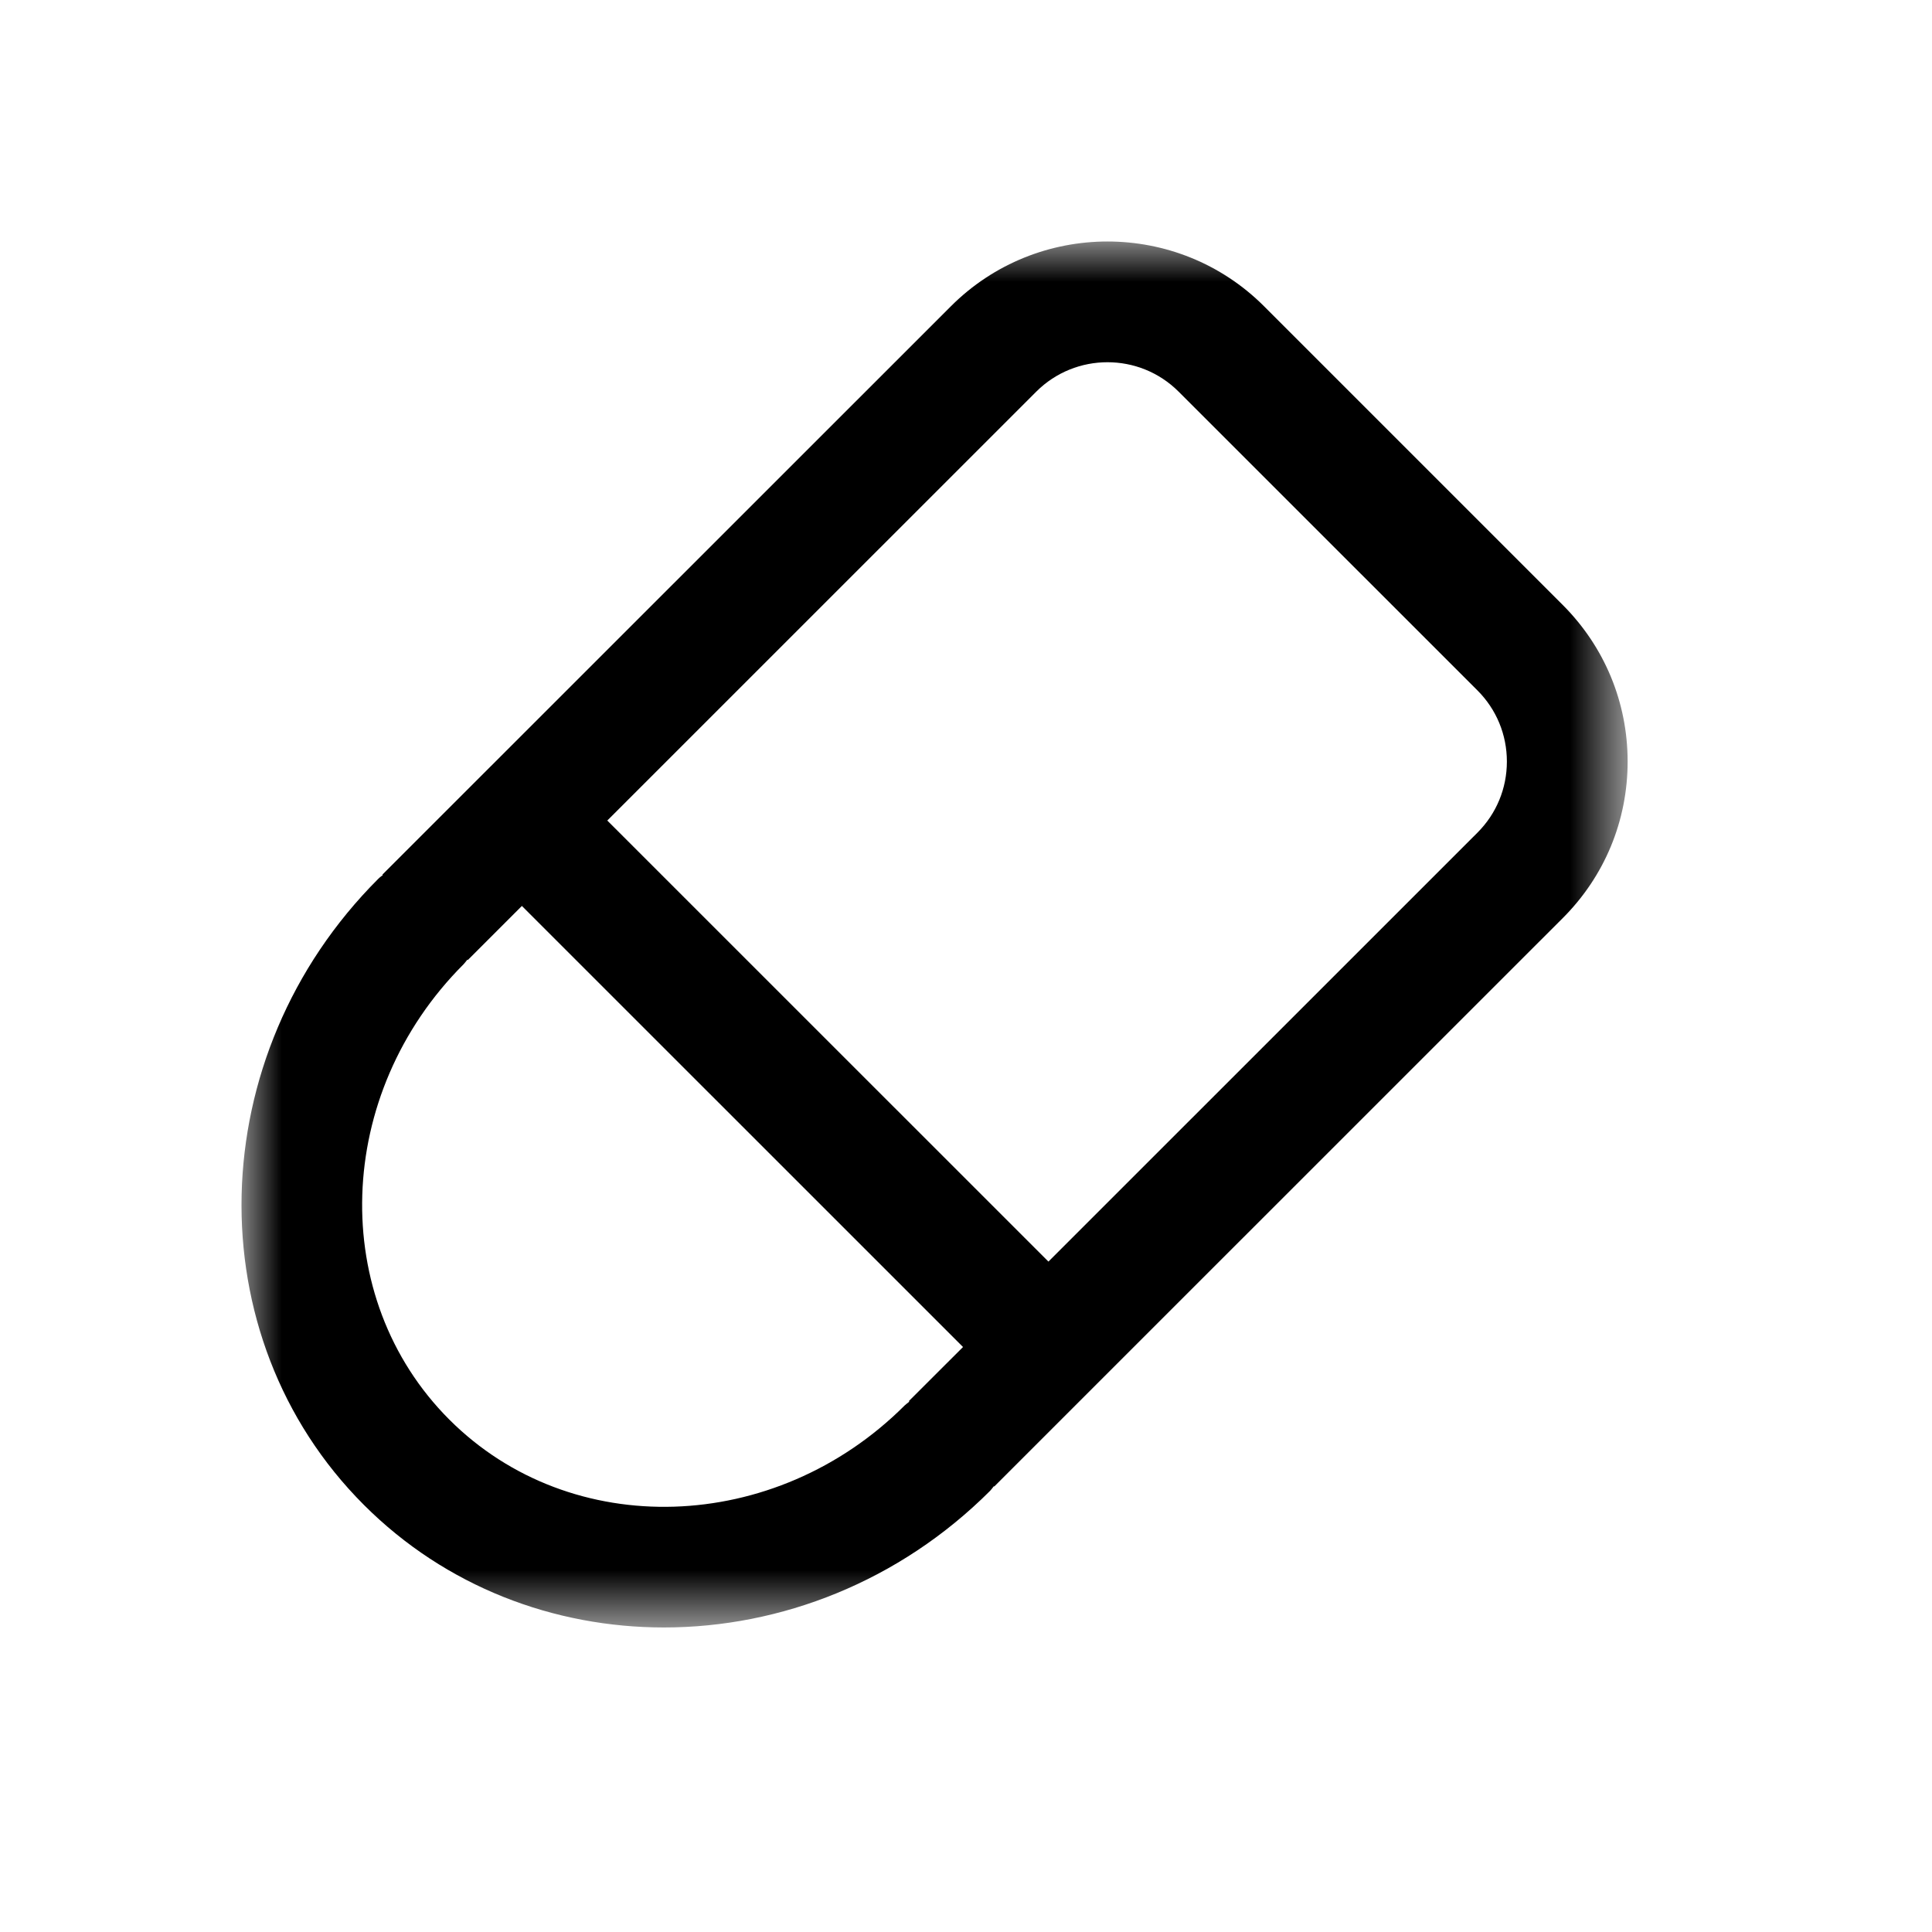 <svg width="24" height="24" viewBox="0 0 24 24" fill="none" xmlns="http://www.w3.org/2000/svg">
<mask id="mask0_702_2007" style="mask-type:luminance" maskUnits="userSpaceOnUse" x="3" y="3" width="18" height="18">
<path d="M3 3H20.219V20.217H3V3Z" fill="white"/>
</mask>
<g mask="url(#mask0_702_2007)">
<path fill-rule="evenodd" clip-rule="evenodd" d="M18.353 10.344L13.024 15.672L7.544 10.193L12.873 4.865C13.361 4.378 14.154 4.378 14.641 4.865L18.353 8.576C18.589 8.812 18.719 9.126 18.719 9.46C18.719 9.794 18.589 10.108 18.353 10.344ZM11.239 17.458C9.63 19.067 7.093 19.146 5.582 17.635C4.071 16.124 4.15 13.586 5.759 11.978C5.776 11.96 5.79 11.94 5.806 11.921L5.811 11.926L6.483 11.254L11.963 16.733L11.29 17.405L11.296 17.412C11.277 17.427 11.257 17.441 11.239 17.458ZM20.219 9.46C20.219 8.726 19.933 8.035 19.413 7.515L15.702 3.804C14.63 2.732 12.885 2.732 11.813 3.804L4.75 10.865L4.756 10.87C4.736 10.886 4.716 10.899 4.698 10.918C2.505 13.111 2.426 16.6 4.521 18.695C5.538 19.712 6.882 20.217 8.248 20.217C9.697 20.217 11.171 19.648 12.3 18.519C12.317 18.501 12.331 18.481 12.346 18.462L12.351 18.466L13.551 17.266L13.554 17.264L13.556 17.261L19.413 11.405C19.933 10.886 20.219 10.195 20.219 9.46Z" fill="black"/>
</g>
</svg>
